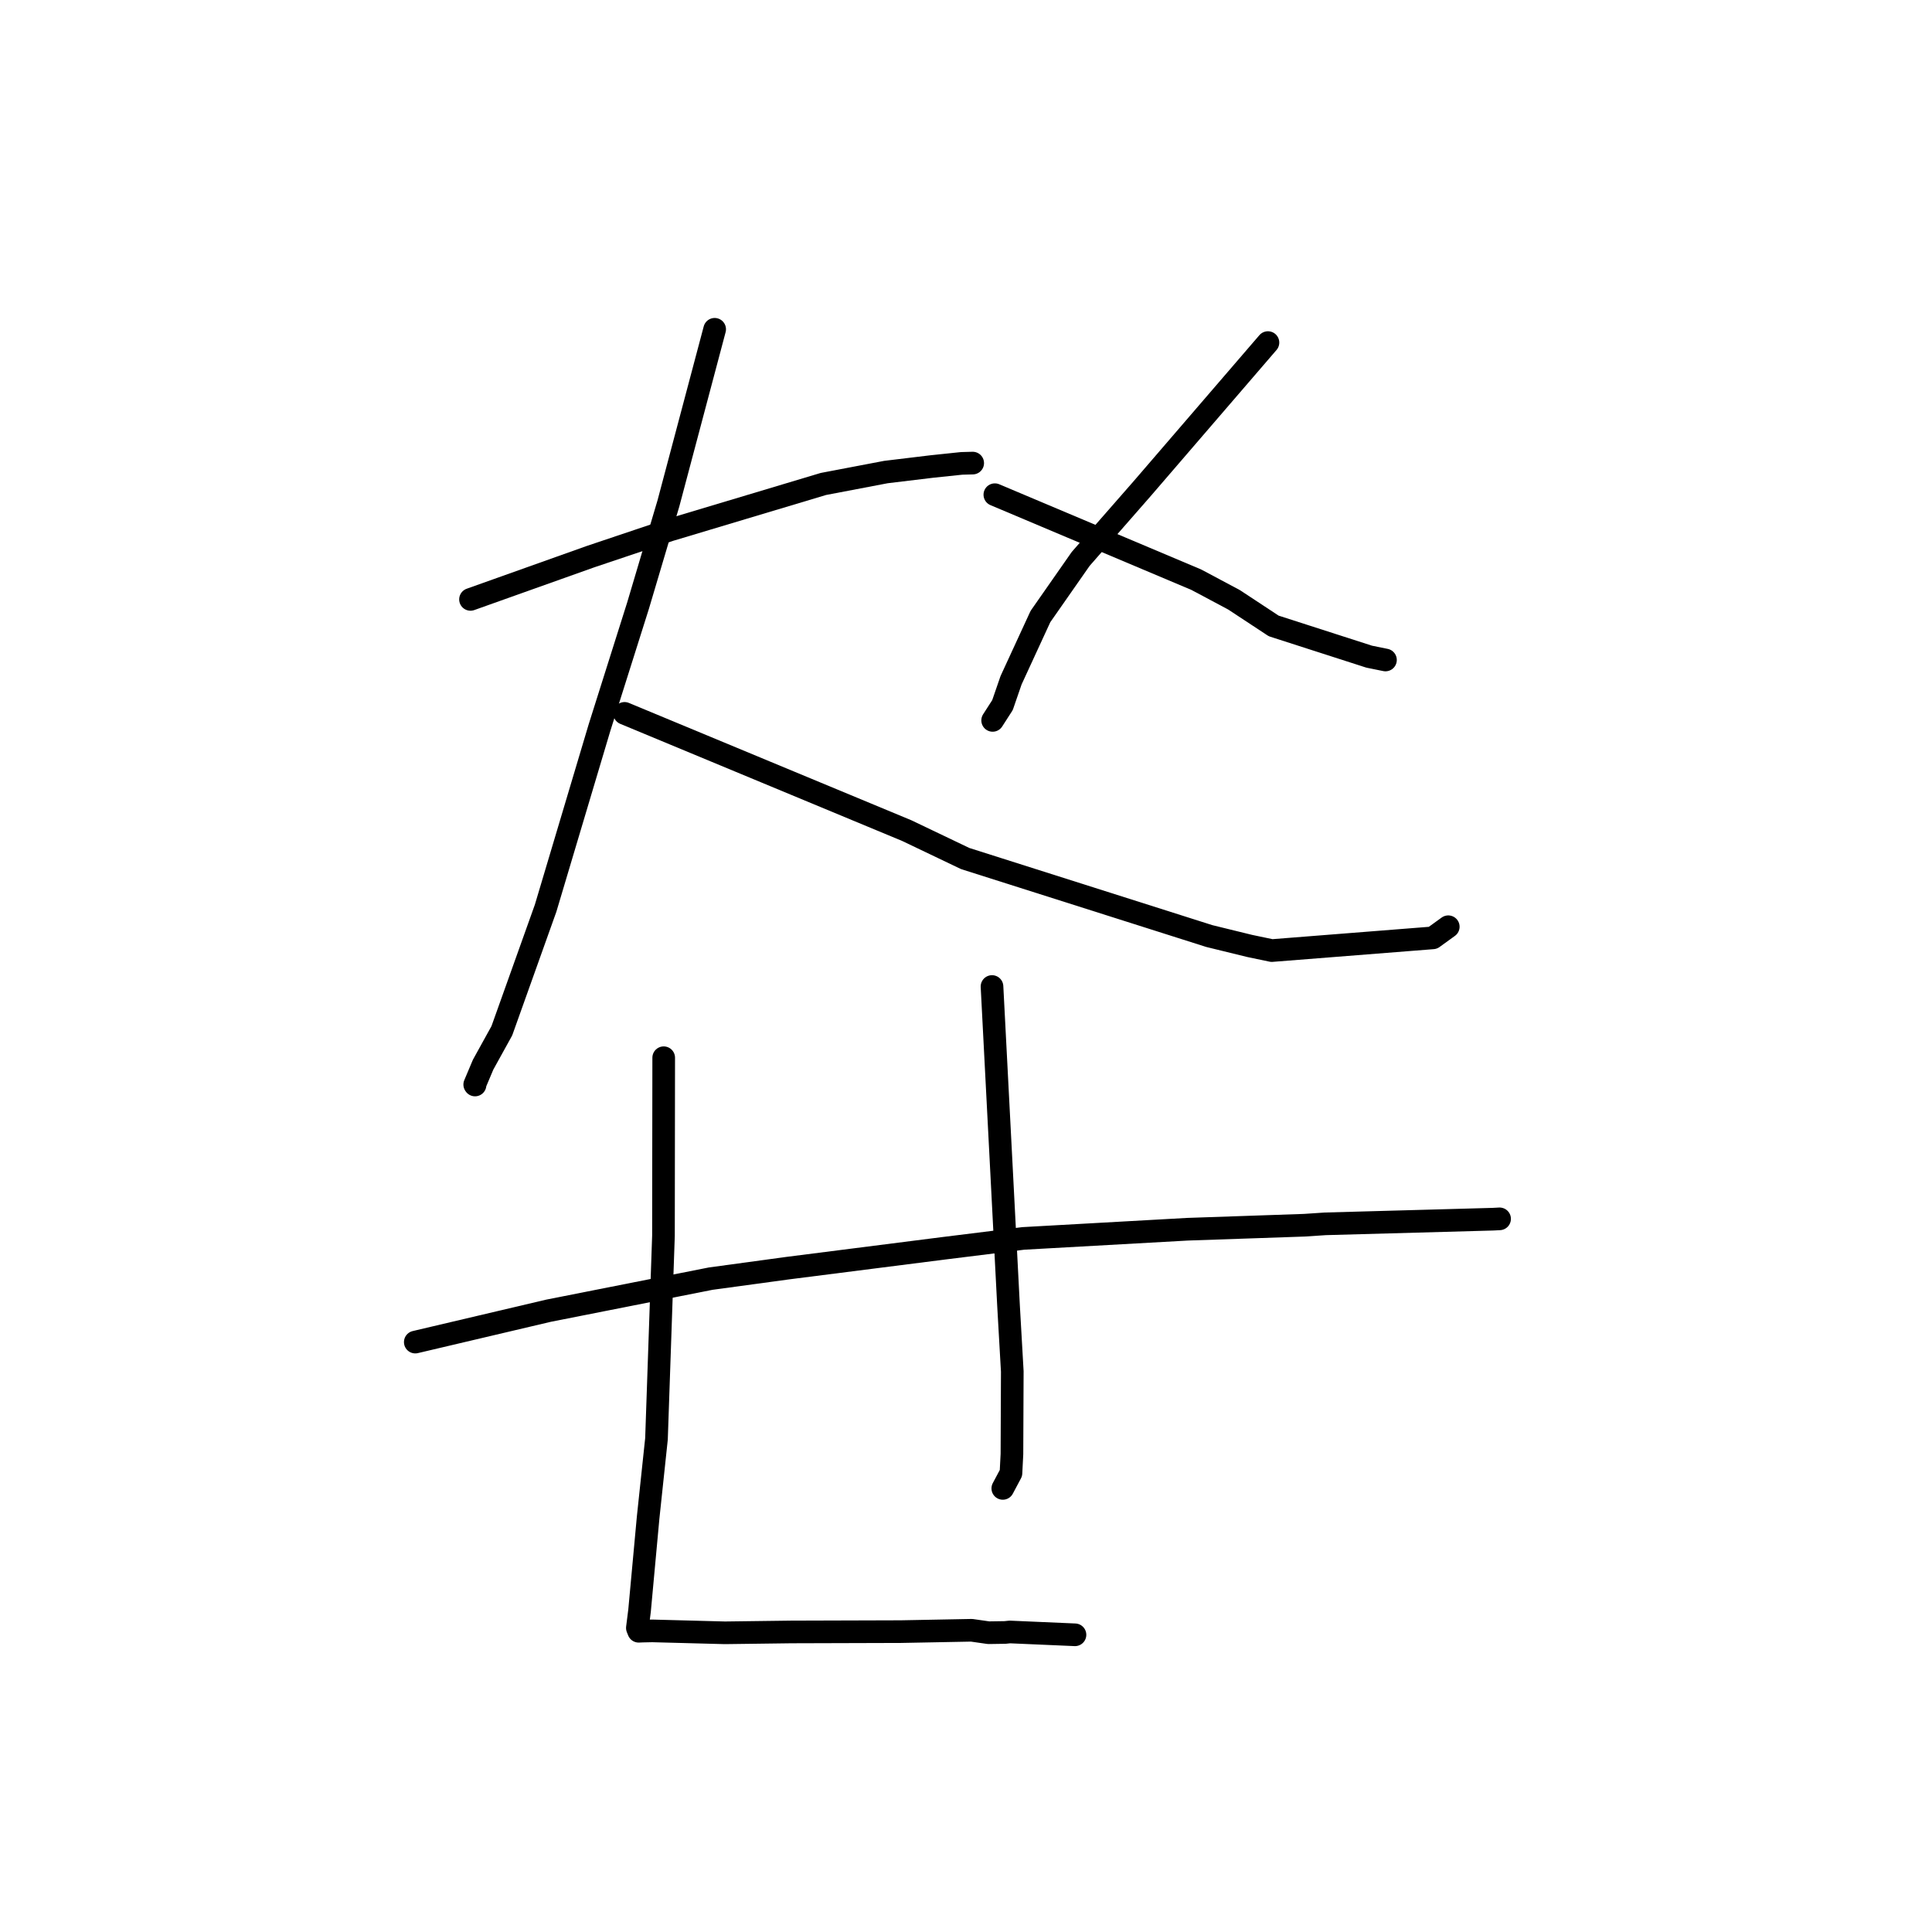 <?xml version="1.0" standalone="no"?>
    <svg width="256" height="256" xmlns="http://www.w3.org/2000/svg" version="1.1">
    <polyline stroke="black" stroke-width="3" stroke-linecap="round" fill="transparent" stroke-linejoin="round" points="62.344 79.423 70.313 76.584 78.282 73.746 88.74 70.232 109.101 64.129 117.391 62.549 123.461 61.817 127.315 61.412 127.464 61.4 128.642 61.368 128.888 61.362 " />
        <polyline stroke="black" stroke-width="3" stroke-linecap="round" fill="transparent" stroke-linejoin="round" points="94.697 43.633 91.633 55.17 88.568 66.708 84.548 80.237 79.434 96.423 72.299 120.334 66.497 136.582 64.018 141.068 62.903 143.709 62.945 143.768 " />
        <polyline stroke="black" stroke-width="3" stroke-linecap="round" fill="transparent" stroke-linejoin="round" points="82.758 94.526 101.457 102.294 120.156 110.062 127.893 113.76 160.241 124.033 165.593 125.343 168.521 125.956 189.865 124.271 191.903 122.797 " />
        <polyline stroke="black" stroke-width="3" stroke-linecap="round" fill="transparent" stroke-linejoin="round" points="168.01 45.394 159.69 55.056 151.37 64.717 143.193 74.062 137.865 81.692 133.971 90.136 132.835 93.429 131.689 95.211 131.568 95.399 131.531 95.456 " />
        <polyline stroke="black" stroke-width="3" stroke-linecap="round" fill="transparent" stroke-linejoin="round" points="131.822 65.549 145.165 71.179 158.508 76.81 163.527 79.485 168.476 82.745 168.77 82.939 181.423 87.012 183.582 87.451 " />
        <polyline stroke="black" stroke-width="3" stroke-linecap="round" fill="transparent" stroke-linejoin="round" points="55.027 177.834 63.852 175.756 72.677 173.678 94.171 169.426 104.373 168.036 124.954 165.417 135.592 164.097 157.344 162.88 172.85 162.348 175.632 162.163 197.853 161.549 198.619 161.508 198.702 161.504 198.703 161.504 " />
        <polyline stroke="black" stroke-width="3" stroke-linecap="round" fill="transparent" stroke-linejoin="round" points="87.944 140.154 87.928 151.945 87.913 163.737 86.987 190.657 85.88 201.088 84.745 213.407 84.454 215.713 84.587 216.043 84.615 216.114 84.63 216.15 85.146 216.128 86.426 216.101 96.055 216.356 104.855 216.242 119.363 216.199 128.74 216.02 130.998 216.343 133.177 216.31 133.802 216.244 141.44 216.575 142.441 216.62 " />
        <polyline stroke="black" stroke-width="3" stroke-linecap="round" fill="transparent" stroke-linejoin="round" points="131.446 130.718 132.543 151.895 133.639 173.072 134.133 181.726 134.087 192.669 133.958 195.189 132.941 197.1 132.877 197.221 " />
        </svg>
